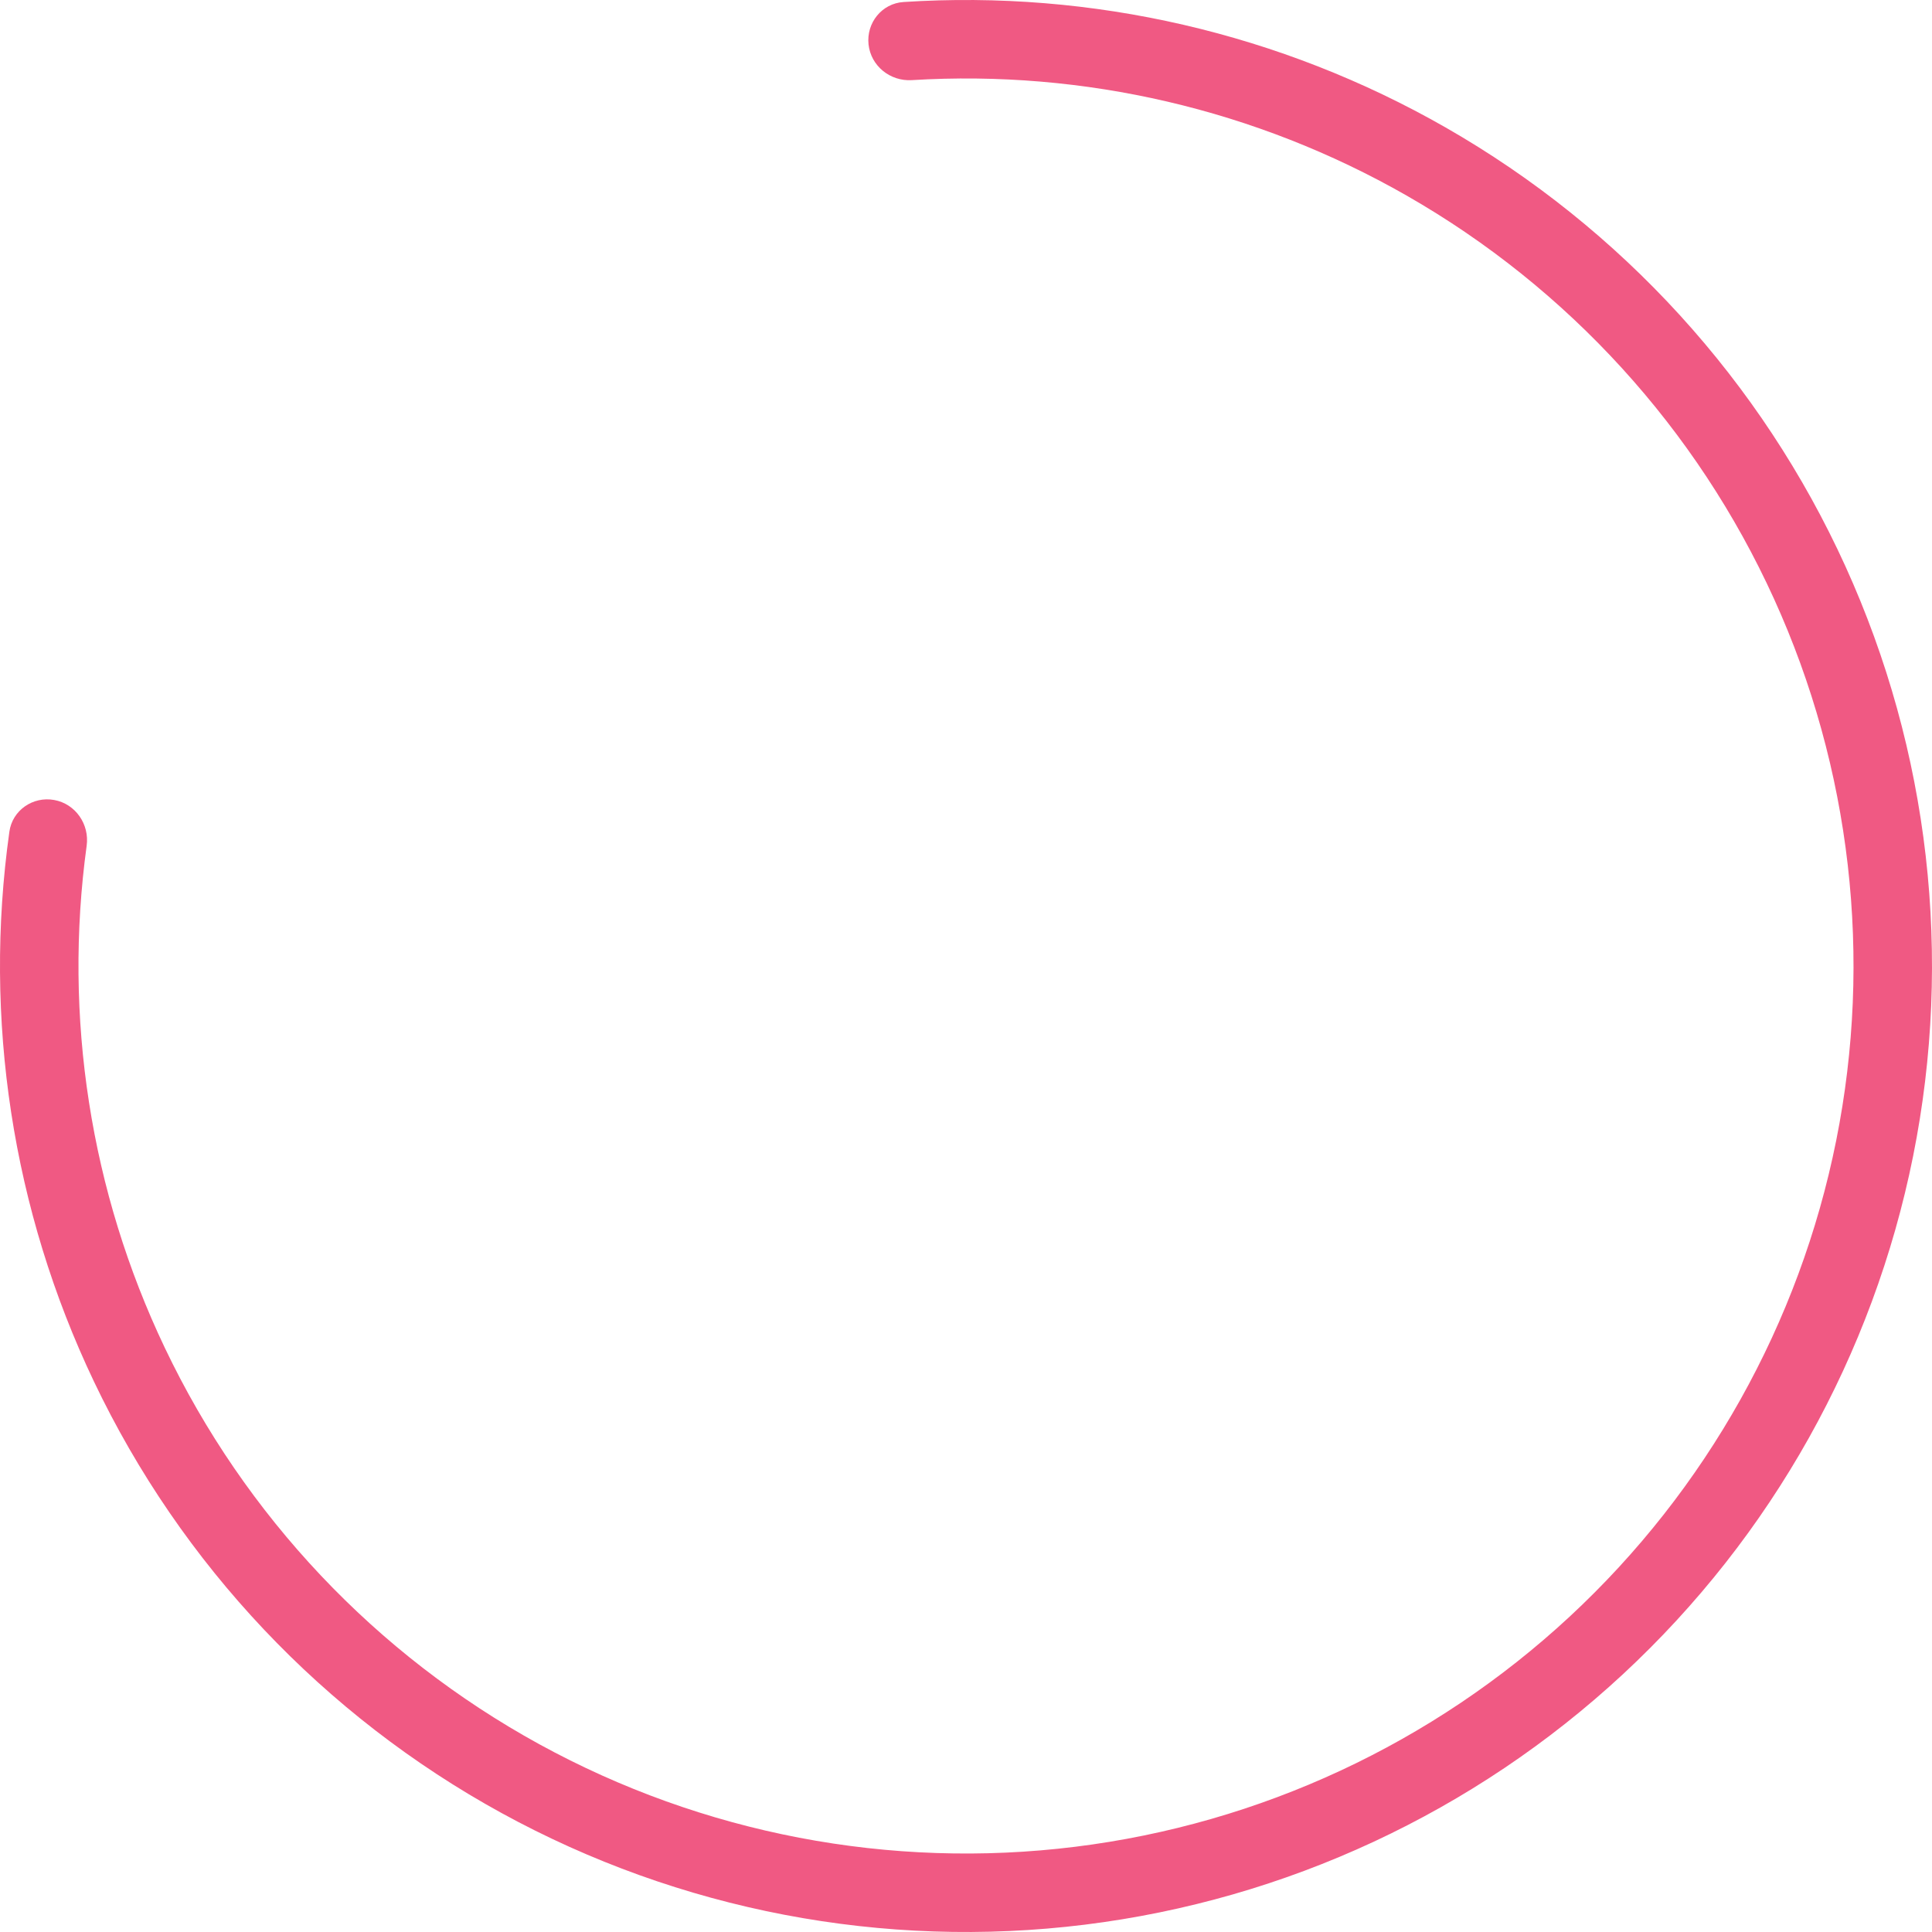 <svg width="136" height="136" viewBox="0 0 136 136" fill="none" xmlns="http://www.w3.org/2000/svg">
<path d="M3.817 56.314C2.317 56.041 0.872 57.035 0.66 58.546C-1.191 71.731 0.867 85.192 6.612 97.248C12.752 110.137 22.794 120.766 35.313 127.629C47.833 134.491 62.194 137.24 76.363 135.484C90.531 133.728 103.788 127.557 114.253 117.846C124.719 108.135 131.862 95.376 134.671 81.379C137.48 67.381 135.812 52.854 129.903 39.857C123.994 26.86 114.145 16.053 101.751 8.967C90.157 2.339 76.887 -0.719 63.601 0.142C62.078 0.241 60.979 1.607 61.139 3.124C61.3 4.641 62.66 5.734 64.182 5.641C76.314 4.898 88.422 7.71 99.009 13.763C110.396 20.273 119.445 30.203 124.874 42.144C130.303 54.084 131.835 67.431 129.255 80.292C126.674 93.152 120.111 104.875 110.496 113.797C100.88 122.719 88.701 128.388 75.683 130.001C62.666 131.615 49.471 129.09 37.969 122.785C26.467 116.479 17.241 106.714 11.599 94.872C6.354 83.863 4.453 71.579 6.1 59.536C6.307 58.025 5.318 56.587 3.817 56.314Z" fill="#F05983"/>
</svg>
